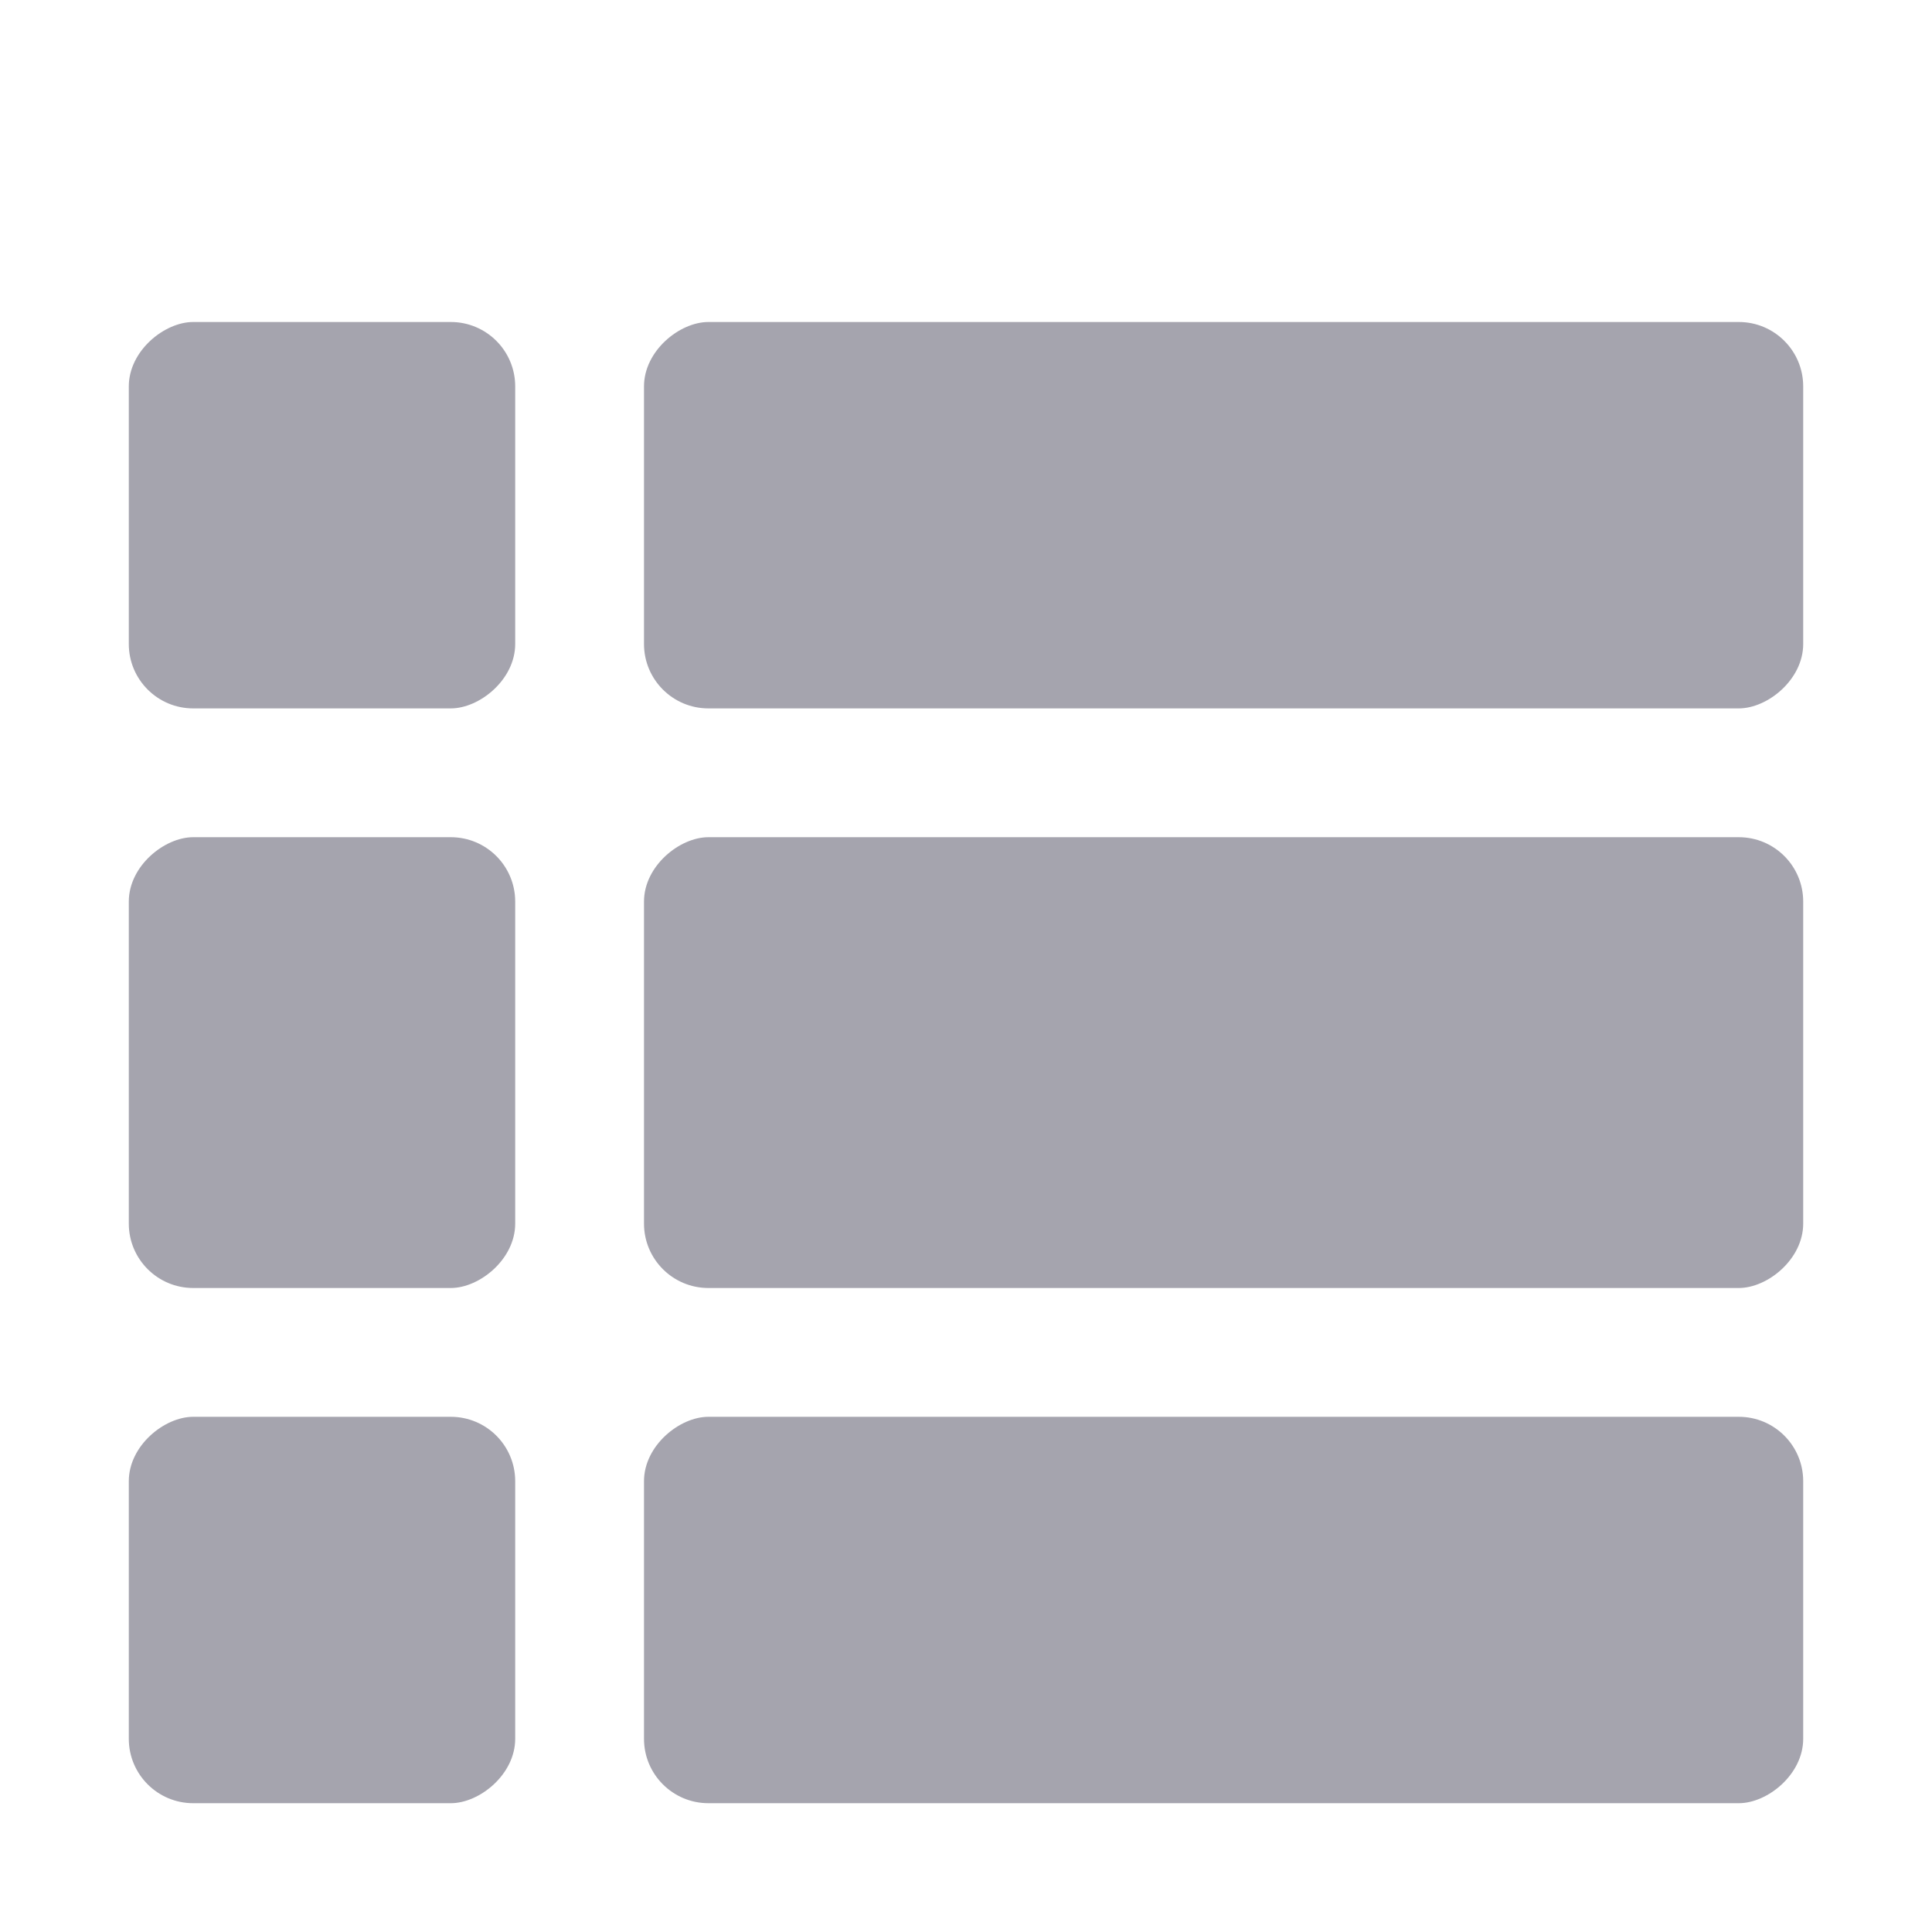<svg width="30" height="30" viewBox="0 0 30 30" fill="none" xmlns="http://www.w3.org/2000/svg">
<rect x="8" y="5" width="6" height="6" rx="1" transform="rotate(90 8 5)" fill="#A5A4AE"/>
<rect x="28" y="5" width="6" height="18" rx="1" transform="rotate(90 28 5)" fill="#A5A4AE"/>
<rect x="28" y="13" width="7" height="18" rx="1" transform="rotate(90 28 13)" fill="#A5A4AE"/>
<rect x="28" y="22" width="6" height="18" rx="1" transform="rotate(90 28 22)" fill="#A5A4AE"/>
<rect x="8" y="13" width="7" height="6" rx="1" transform="rotate(90 8 13)" fill="#A5A4AE"/>
<rect x="8" y="22" width="6" height="6" rx="1" transform="rotate(90 8 22)" fill="#A5A4AE"/>
</svg>
